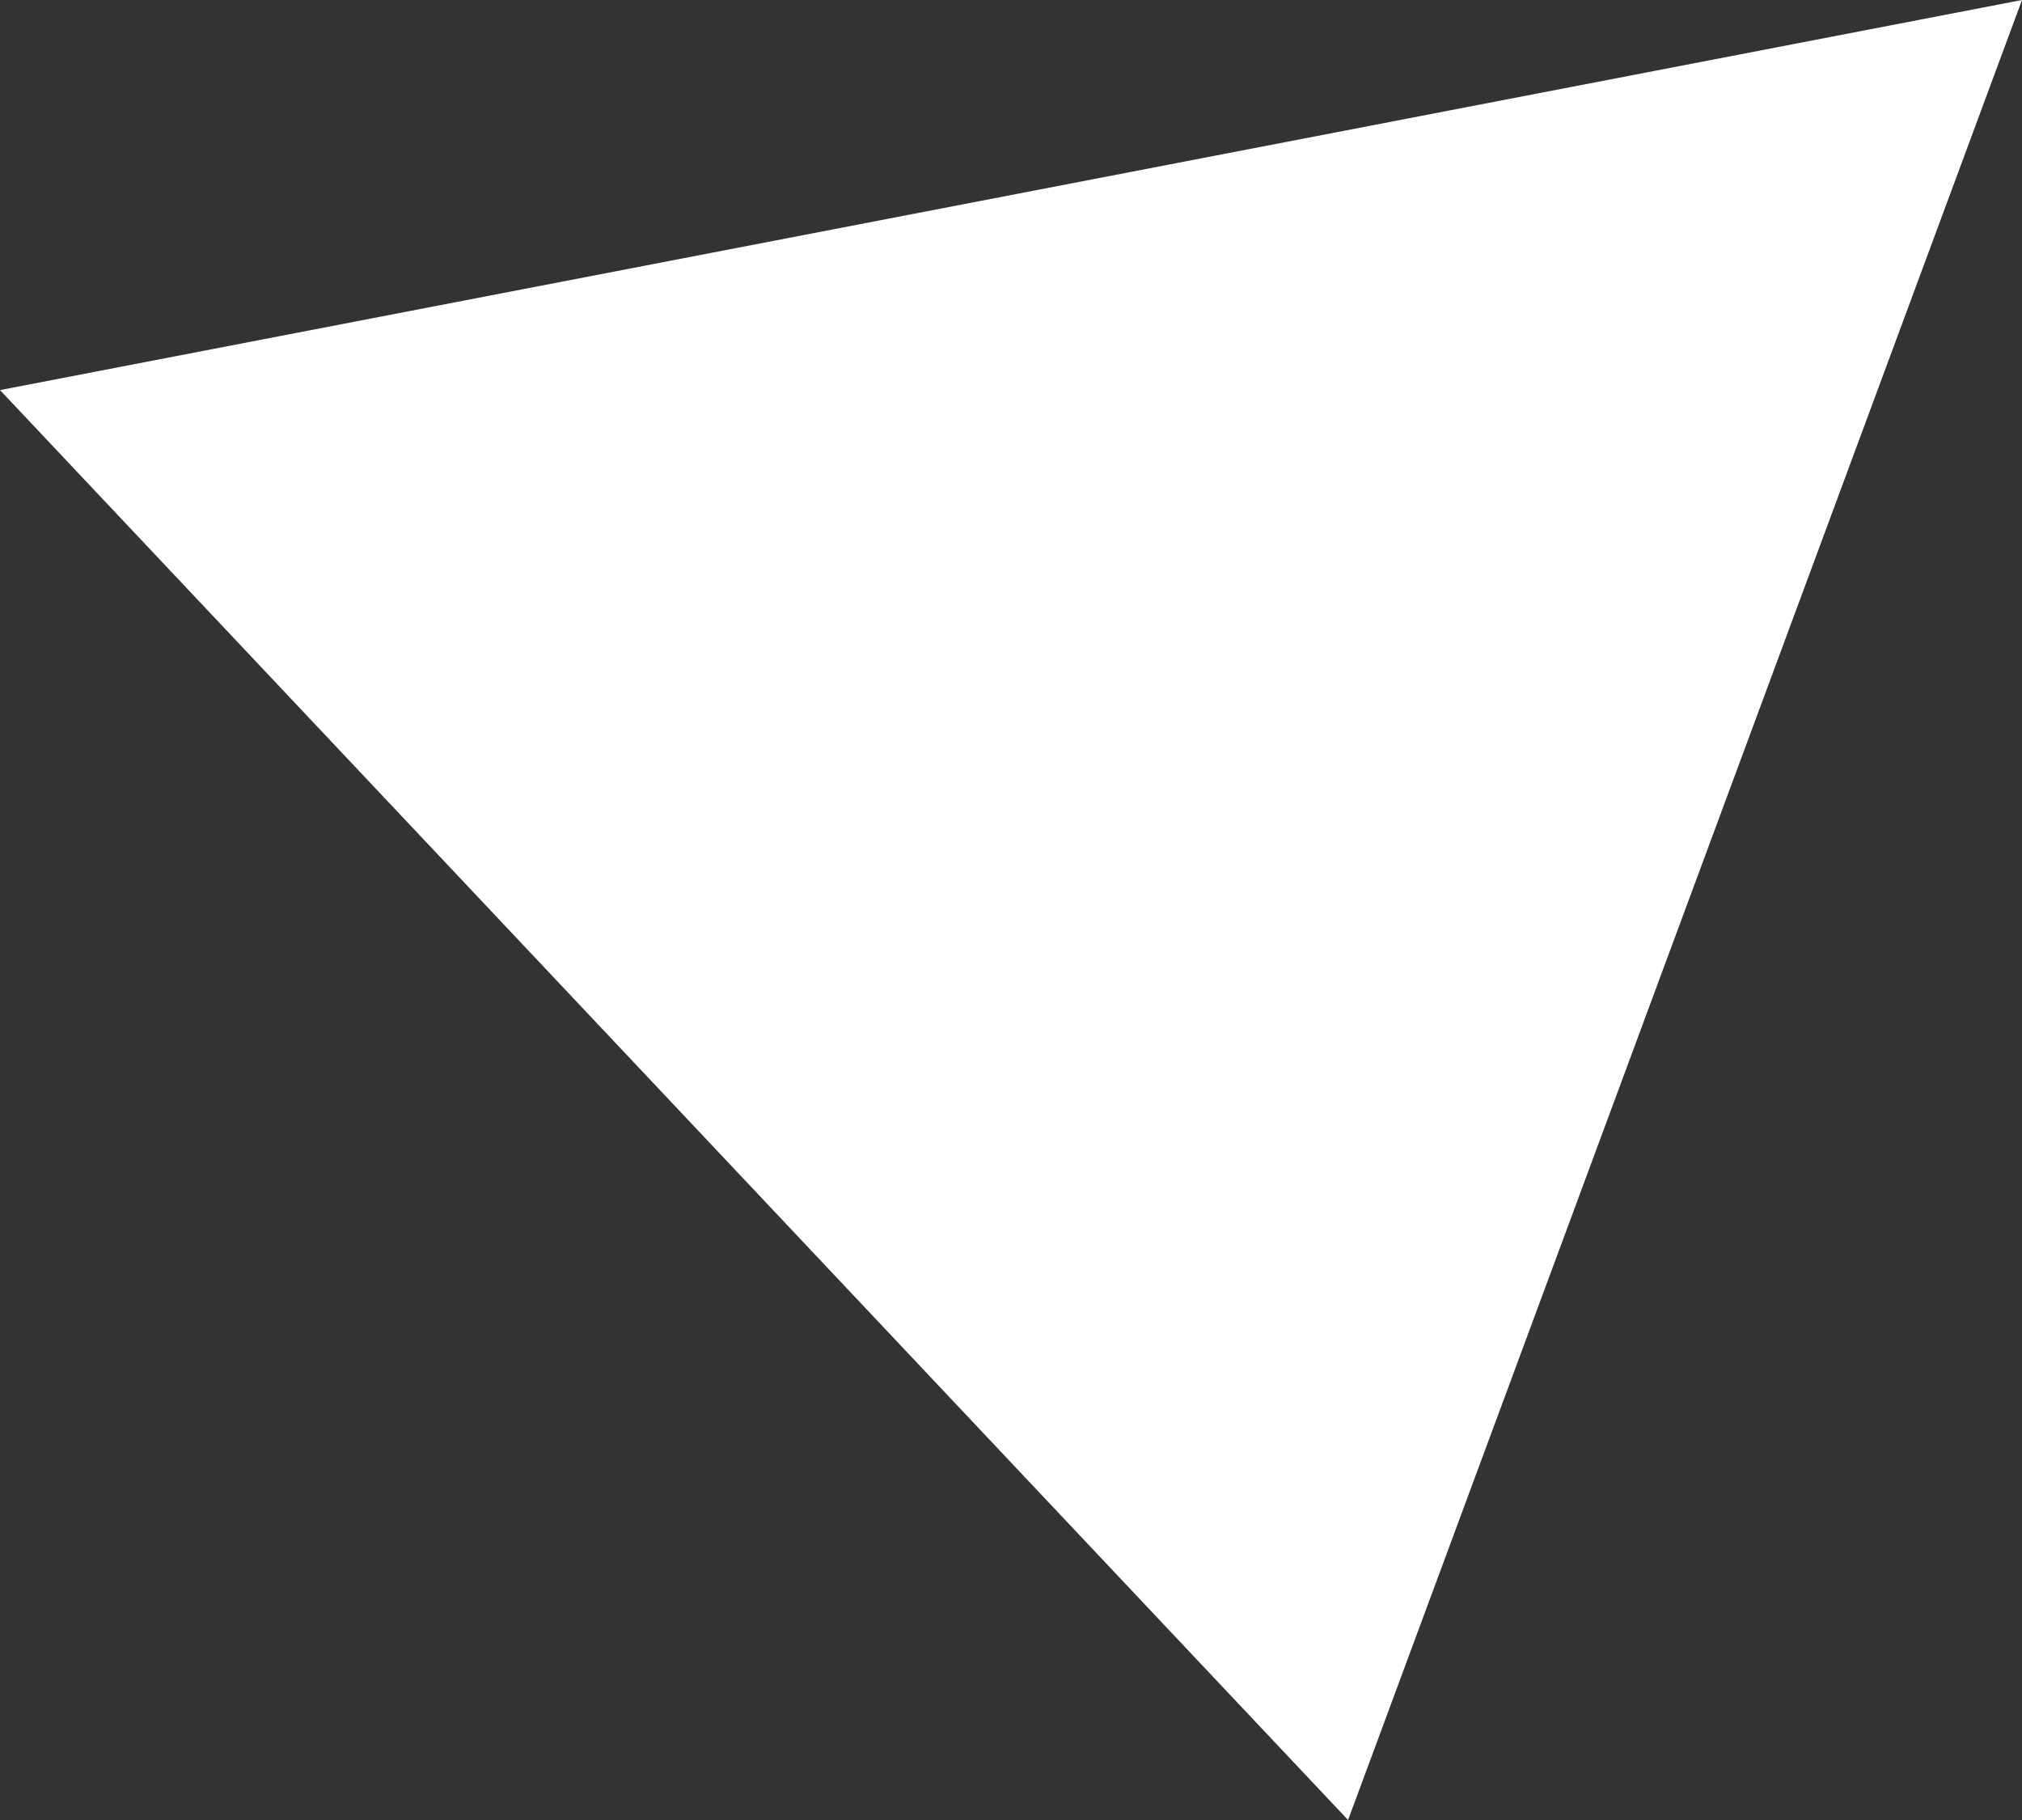 <svg 
          width="10" 
          height="9" fill="none" 
          xmlns="http://www.w3.org/2000/svg">
          <rect width="100%" height="100%" fill="#333333" stroke="none"/>
          <path d="M 0 1.929 L 10 0 L 6.667 9 L 0 1.929 Z" fill="rgb(255,255,255)"/>
        </svg>